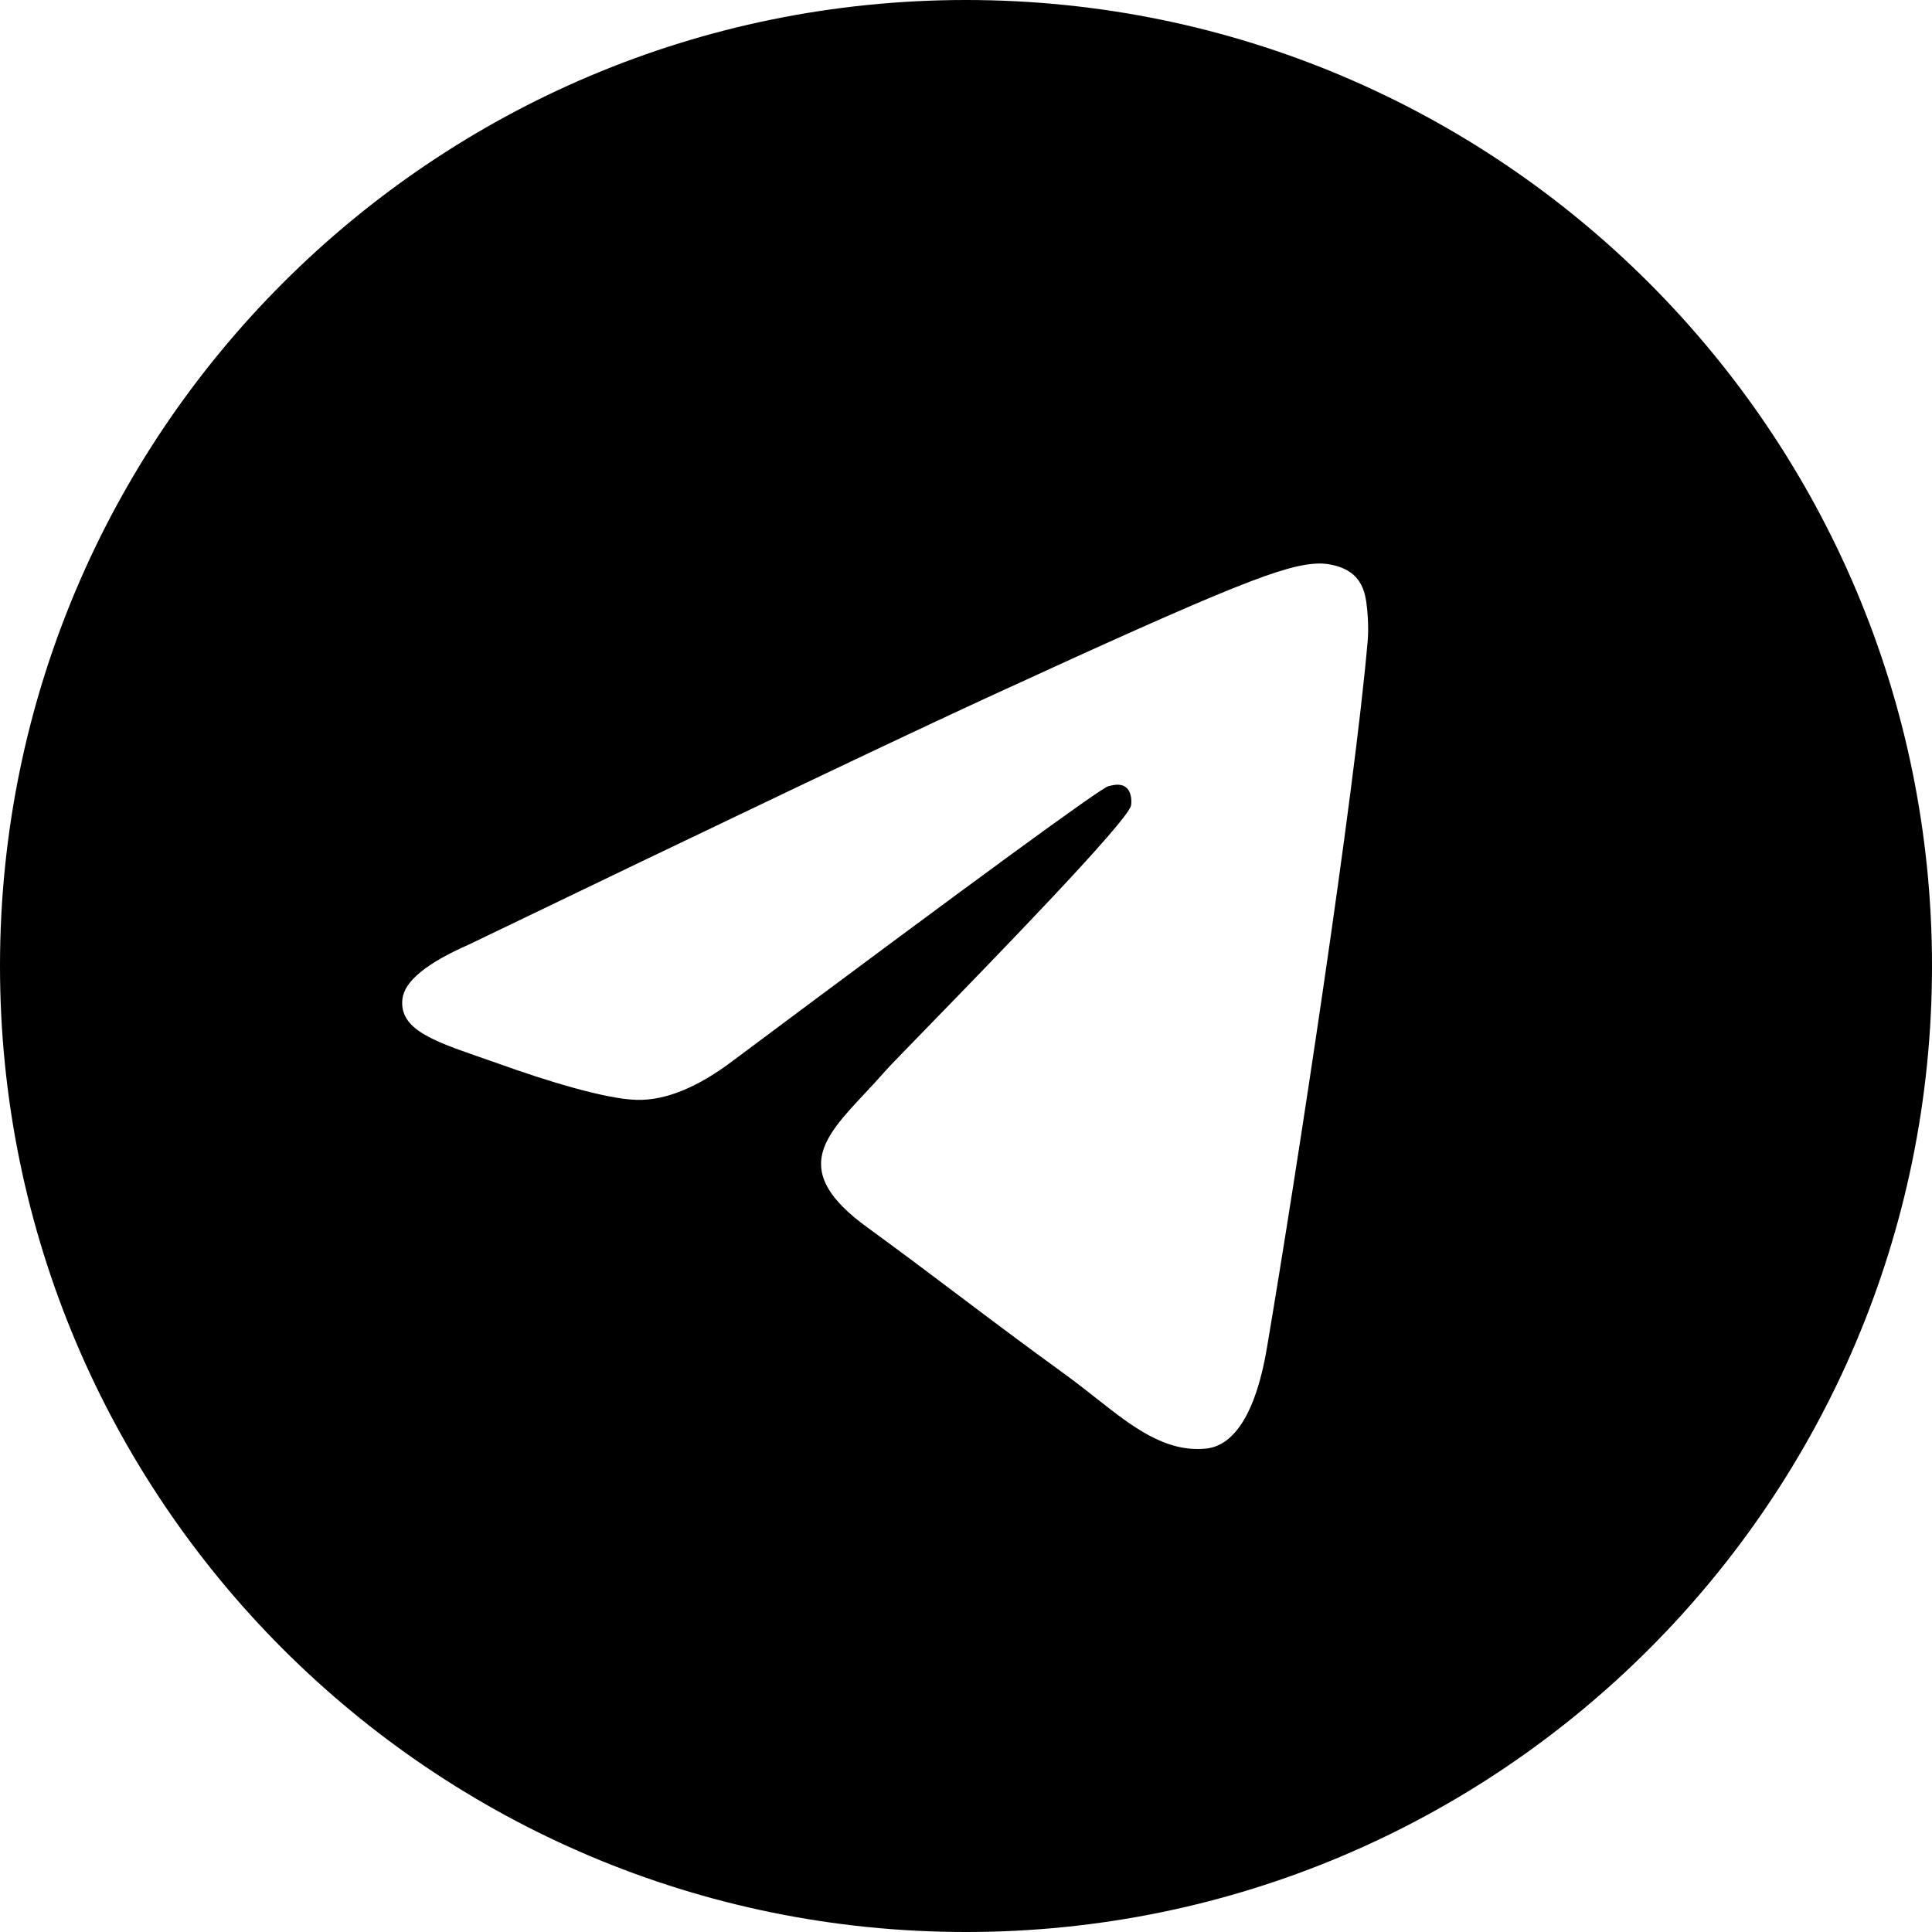 <svg width="31" height="31" viewBox="0 0 31 31" fill="none" xmlns="http://www.w3.org/2000/svg">
<path fill-rule="evenodd" clip-rule="evenodd" d="M31 15.5C31 24.06 24.06 31 15.5 31C6.94 31 0 24.06 0 15.5C0 6.94 6.94 0 15.5 0C24.06 0 31 6.94 31 15.5ZM15.842 11.192C14.454 11.831 11.679 13.153 7.519 15.158C6.843 15.455 6.489 15.746 6.457 16.03C6.402 16.511 6.946 16.7 7.687 16.958C7.788 16.993 7.892 17.029 7.999 17.067C8.728 17.329 9.708 17.636 10.218 17.648C10.68 17.659 11.196 17.448 11.766 17.016C15.653 14.113 17.66 12.646 17.786 12.614C17.875 12.592 17.998 12.564 18.081 12.646C18.165 12.728 18.157 12.883 18.148 12.925C18.094 13.179 15.959 15.375 14.854 16.511C14.509 16.865 14.265 17.117 14.215 17.174C14.103 17.302 13.989 17.424 13.88 17.541C13.203 18.263 12.695 18.804 13.908 19.688C14.491 20.113 14.957 20.464 15.422 20.815C15.93 21.198 16.437 21.579 17.093 22.055C17.26 22.176 17.419 22.302 17.575 22.424C18.166 22.891 18.698 23.31 19.354 23.243C19.735 23.204 20.129 22.807 20.329 21.624C20.802 18.828 21.731 12.771 21.946 10.274C21.965 10.056 21.941 9.776 21.922 9.653C21.903 9.53 21.864 9.355 21.719 9.225C21.548 9.072 21.284 9.039 21.166 9.042C20.629 9.052 19.806 9.369 15.842 11.192Z" fill="black"/>
</svg>
